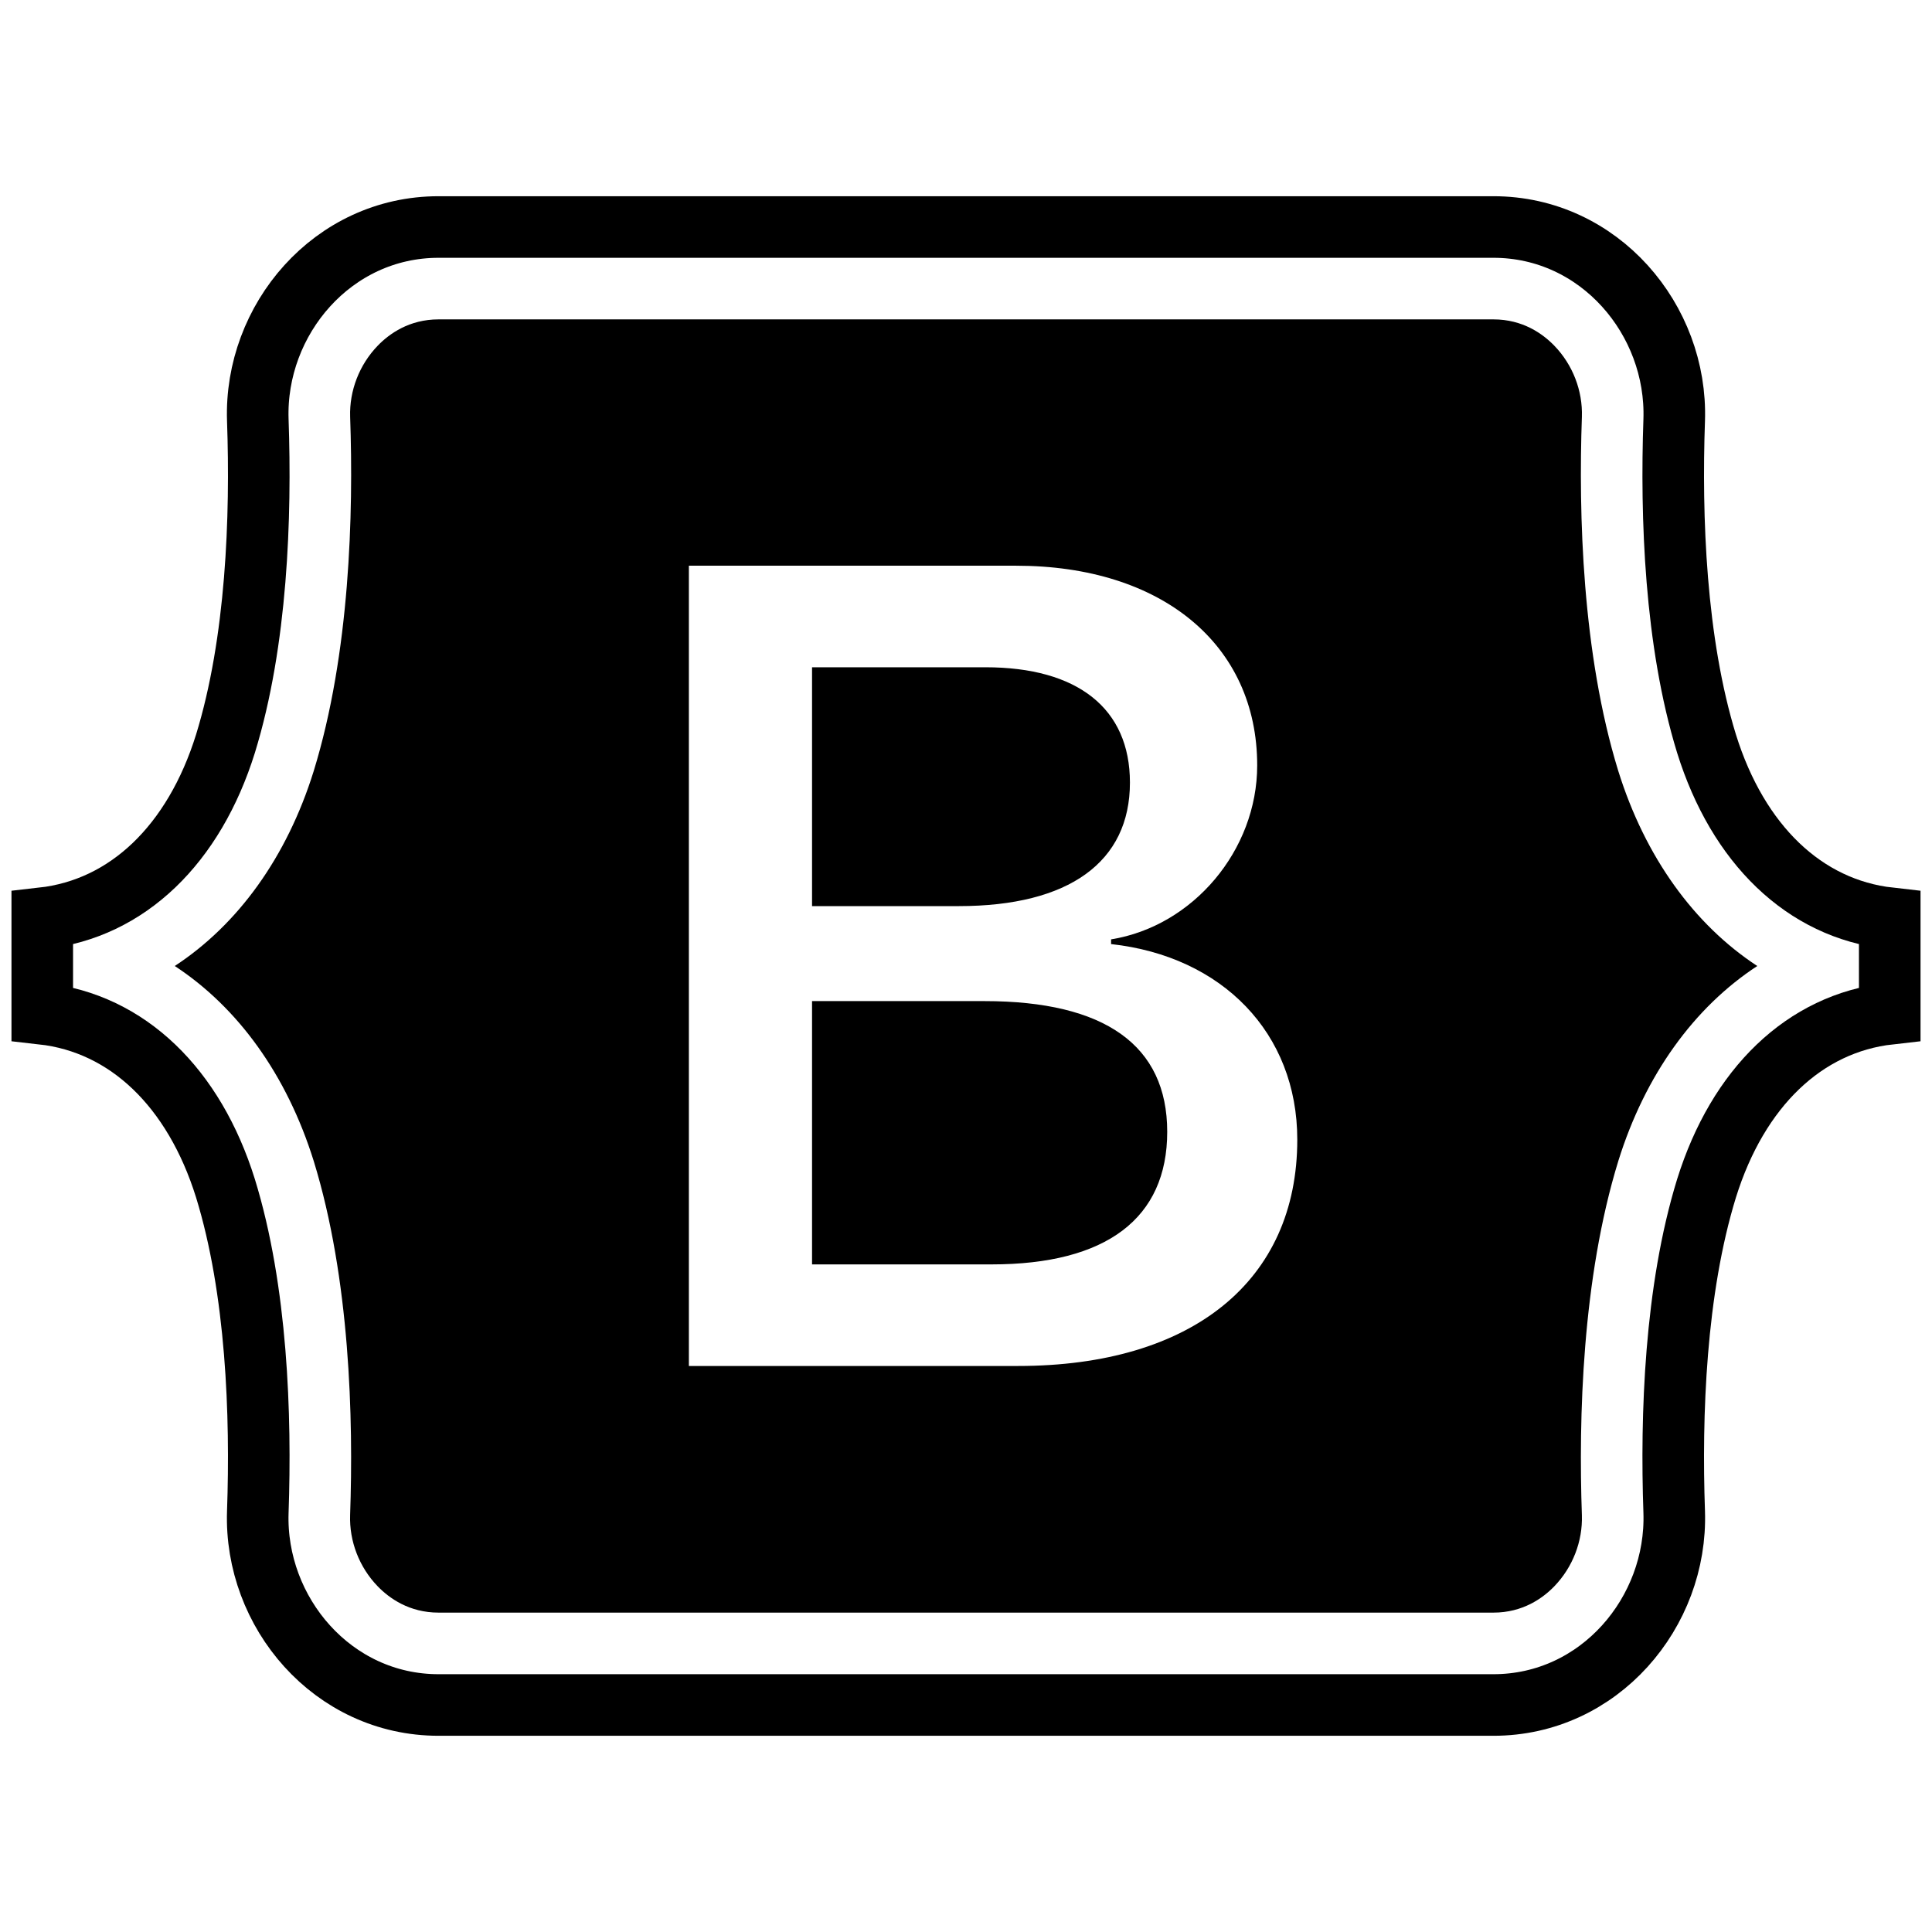 <svg xmlns="http://www.w3.org/2000/svg" xmlns:xlink="http://www.w3.org/1999/xlink" viewBox="0,0,256,256" width="100px" height="100px"><defs><linearGradient x1="32" y1="57" x2="32" y2="7" gradientUnits="userSpaceOnUse" id="color-1"><stop offset="0" stop-color="#000000"></stop><stop offset="1" stop-color="#000000"></stop></linearGradient><linearGradient x1="32" y1="53" x2="32" y2="11" gradientUnits="userSpaceOnUse" id="color-2"><stop offset="0" stop-color="#000000"></stop><stop offset="1" stop-color="#000000"></stop></linearGradient></defs><g transform="translate(-2.56,-2.56) scale(1.02,1.02)"><g fill="none" fill-rule="nonzero" stroke="none" stroke-width="none" stroke-linecap="butt" stroke-linejoin="miter" stroke-miterlimit="10" stroke-dasharray="" stroke-dashoffset="0" font-family="none" font-weight="none" font-size="none" text-anchor="none" style="mix-blend-mode: normal"><g transform="scale(4,4)"><path d="M62,30.45v3.1c-2.77,0.31 -4.93,2.4 -5.95,5.67c-1.02,3.31 -1.16,7.37 -1.05,10.51c0.11,3.26 -2.43,6.27 -5.87,6.27h-34.26c-3.44,0 -5.98,-3.01 -5.87,-6.27c0.11,-3.14 -0.03,-7.2 -1.05,-10.51c-1.02,-3.27 -3.18,-5.36 -5.95,-5.67v-3.1c2.77,-0.31 4.93,-2.4 5.95,-5.67c1.02,-3.31 1.16,-7.37 1.05,-10.51c-0.11,-3.26 2.43,-6.27 5.87,-6.27h34.26c3.44,0 5.98,3.01 5.87,6.27c-0.11,3.14 0.03,7.2 1.05,10.51c1.02,3.27 3.18,5.36 5.95,5.67z" fill="none" stroke="url(#color-1)" stroke-width="2"></path><path d="M14.87,53c-0.95,0 -1.599,-0.465 -1.976,-0.854c-0.599,-0.619 -0.925,-1.462 -0.896,-2.314c0.11,-3.134 -0.005,-7.677 -1.181,-11.495c-0.875,-2.804 -2.466,-4.995 -4.514,-6.337c2.048,-1.341 3.639,-3.529 4.511,-6.326c1.18,-3.829 1.295,-8.372 1.185,-11.51c-0.028,-0.848 0.298,-1.691 0.896,-2.31c0.376,-0.389 1.025,-0.854 1.975,-0.854h34.26c0.95,0 1.599,0.465 1.976,0.854c0.599,0.619 0.925,1.462 0.896,2.314c-0.11,3.134 0.005,7.677 1.181,11.495c0.875,2.804 2.467,4.995 4.515,6.337c-2.048,1.341 -3.639,3.529 -4.511,6.326c-1.18,3.829 -1.295,8.372 -1.185,11.51c0.028,0.848 -0.298,1.691 -0.896,2.31c-0.377,0.389 -1.026,0.854 -1.976,0.854zM36.713,31.135c2.657,-0.428 4.744,-2.891 4.744,-5.65c0,-3.93 -3.105,-6.485 -7.829,-6.485h-10.628v25.99h10.689c5.66,0 9.07,-2.769 9.07,-7.35c0,-3.461 -2.433,-5.955 -6.047,-6.352v-0.153zM32.631,22.298c2.993,0 4.693,1.334 4.693,3.746c0,2.576 -1.975,4.011 -5.558,4.011h-4.766v-7.757zM27,41.692v-8.552h5.6c3.909,0 5.935,1.435 5.935,4.245c0,2.81 -1.975,4.306 -5.701,4.306h-5.834z" fill="url(#color-2)" stroke="none" stroke-width="1"></path></g></g></g></svg>